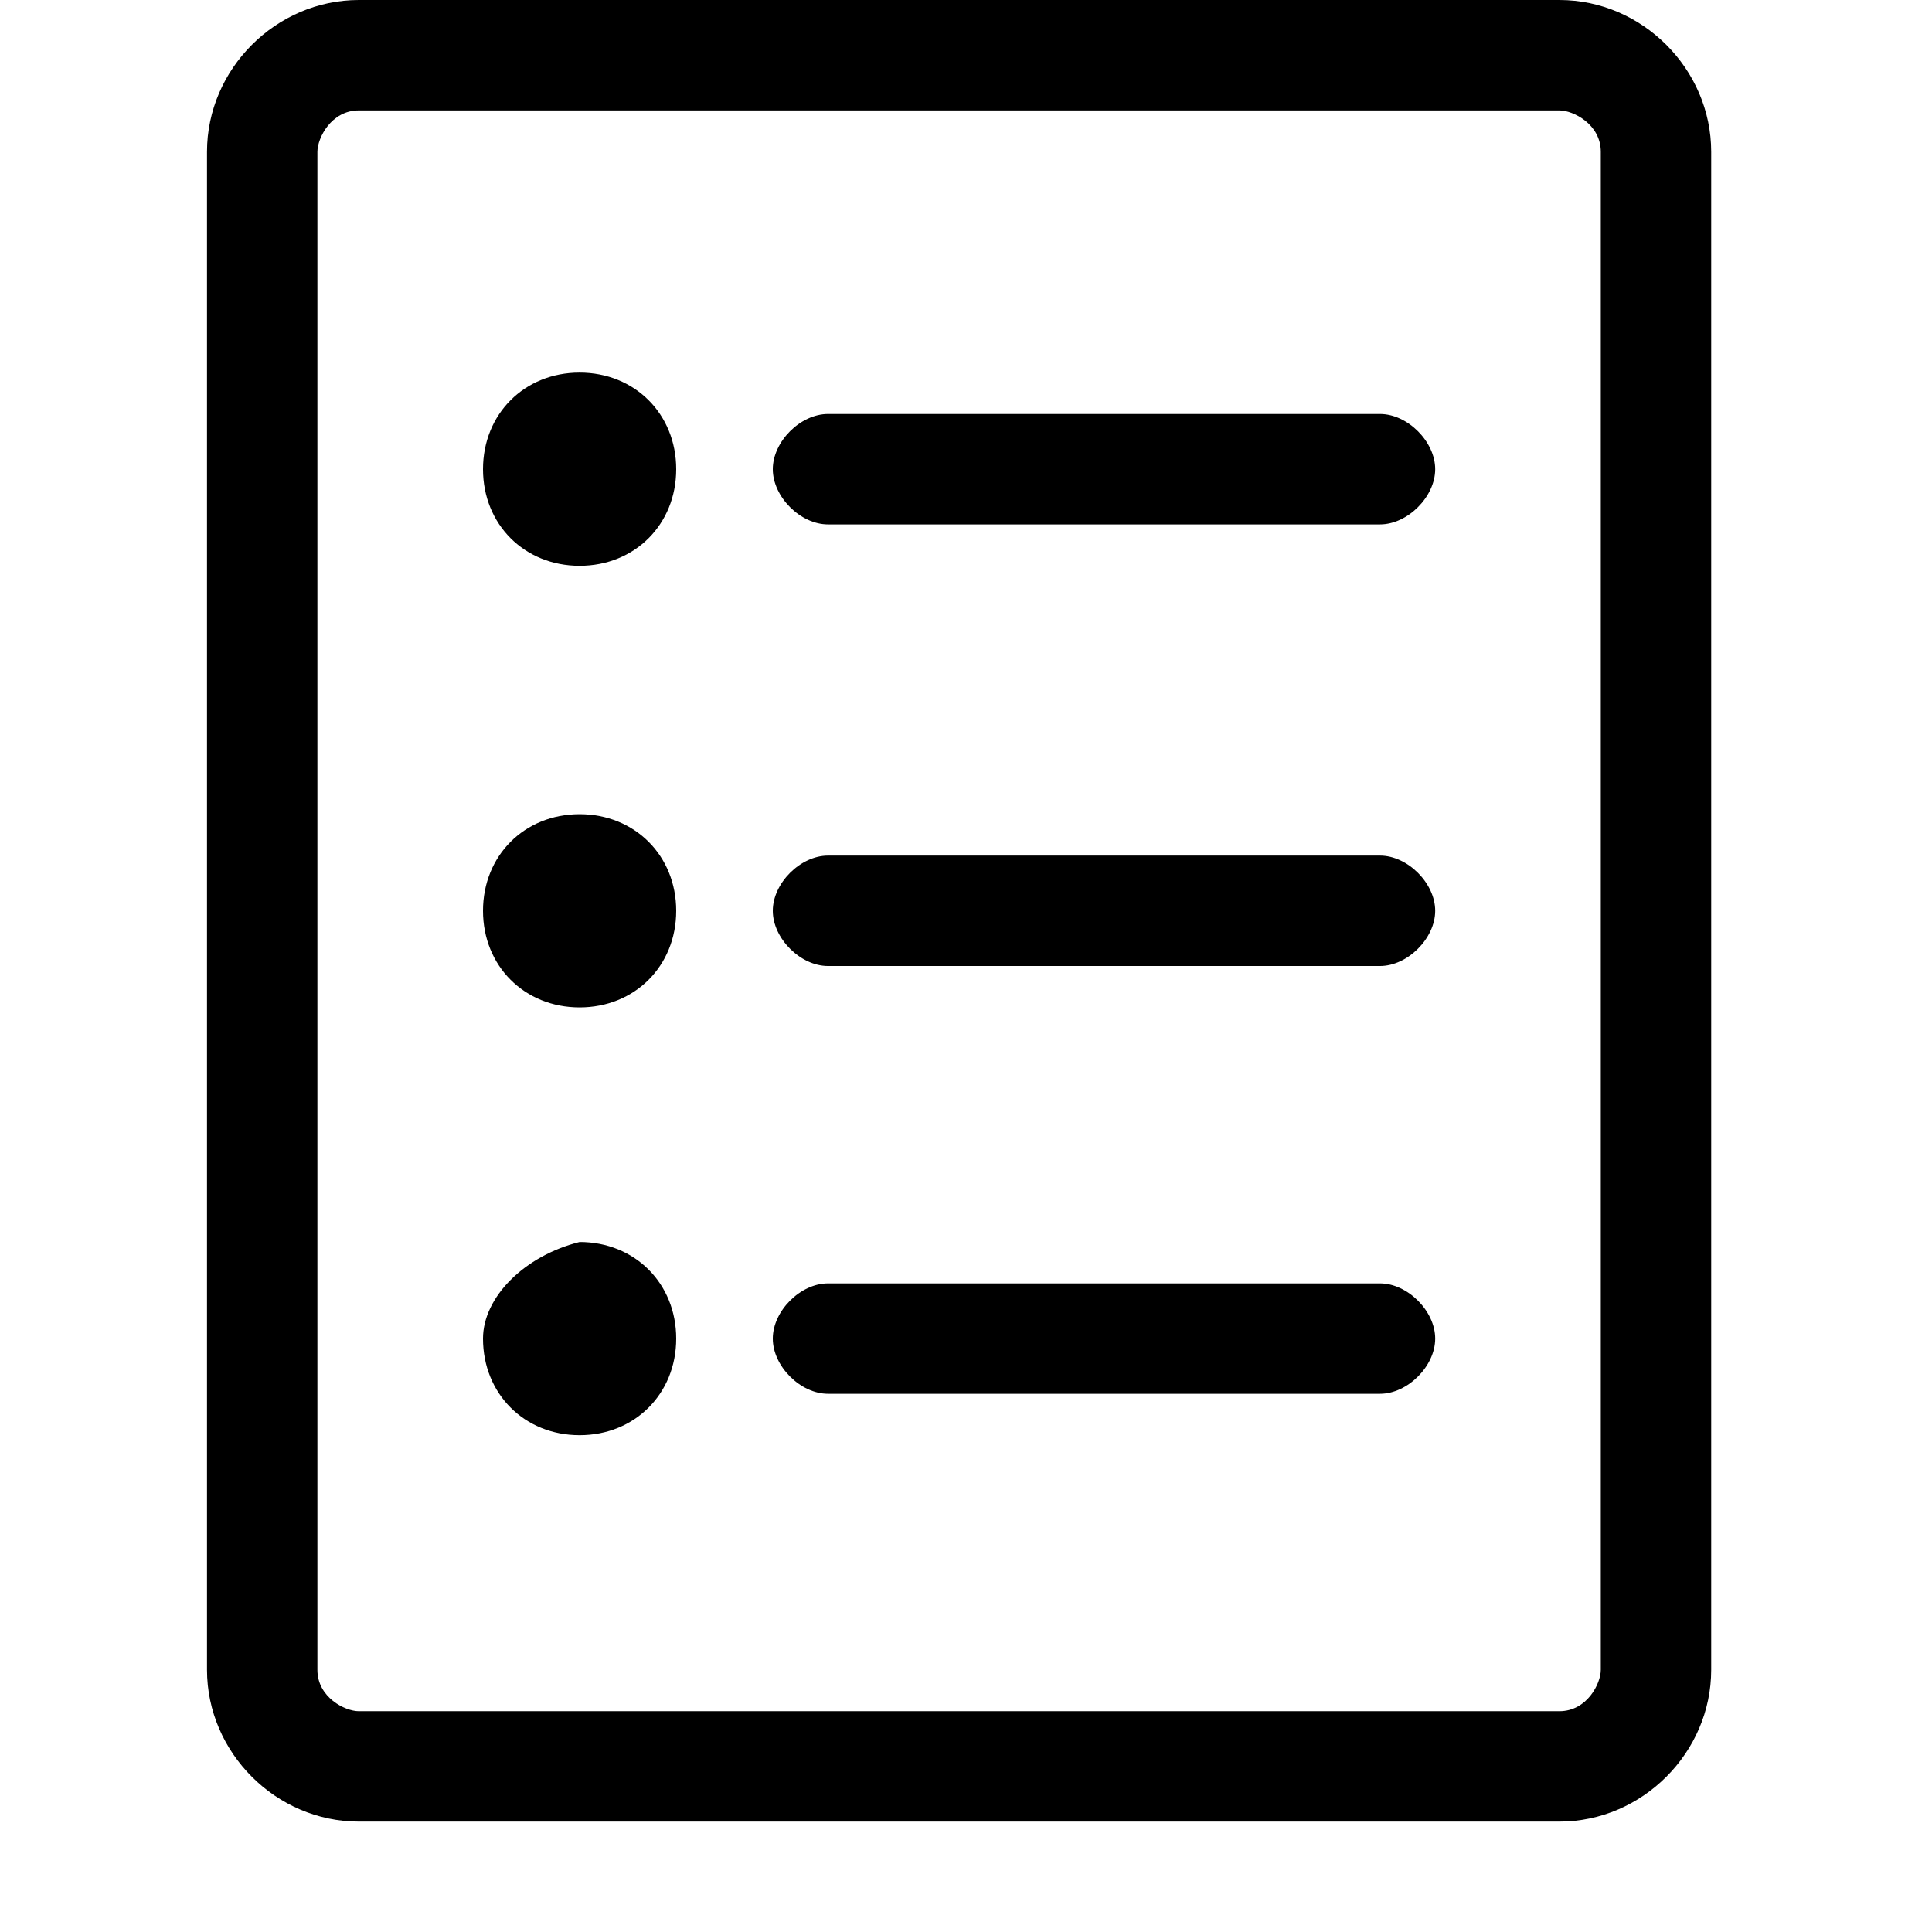 <?xml version="1.0" standalone="no"?><!DOCTYPE svg PUBLIC "-//W3C//DTD SVG 1.1//EN" "http://www.w3.org/Graphics/SVG/1.1/DTD/svg11.dtd"><svg t="1587555713221" class="icon" viewBox="0 0 1024 1024" version="1.1" xmlns="http://www.w3.org/2000/svg" p-id="11861" xmlns:xlink="http://www.w3.org/1999/xlink" width="200" height="200"><defs><style type="text/css"></style></defs><path d="M848.457 885.029c0 7.314-7.314 21.943-21.943 21.943H190.171c-7.314 0-21.943-7.314-21.943-21.943v-804.571c0-7.314 7.314-21.943 21.943-21.943h636.343c7.314 0 21.943 7.314 21.943 21.943v804.571zM826.514 0H190.171C146.286 0 109.714 36.571 109.714 80.457v804.571c0 43.886 36.571 80.457 80.457 80.457h636.343c43.886 0 80.457-36.571 80.457-80.457v-804.571c0-43.886-36.571-80.457-80.457-80.457z" p-id="11862"></path><path d="M731.429 219.429h-292.571c-14.629 0-29.257 14.629-29.257 29.257s14.629 29.257 29.257 29.257h292.571c14.629 0 29.257-14.629 29.257-29.257S746.057 219.429 731.429 219.429m0 234.057h-292.571c-14.629 0-29.257 14.629-29.257 29.257s14.629 29.257 29.257 29.257h292.571c14.629 0 29.257-14.629 29.257-29.257s-14.629-29.257-29.257-29.257m0 226.743h-292.571c-14.629 0-29.257 14.629-29.257 29.257s14.629 29.257 29.257 29.257h292.571c14.629 0 29.257-14.629 29.257-29.257s-14.629-29.257-29.257-29.257M256 248.686c0 29.257 21.943 51.2 51.2 51.2 29.257 0 51.2-21.943 51.2-51.2 0-29.257-21.943-51.2-51.2-51.2-29.257 0-51.2 21.943-51.2 51.2M256 482.743c0 29.257 21.943 51.2 51.2 51.2 29.257 0 51.2-21.943 51.2-51.2 0-29.257-21.943-51.2-51.2-51.2-29.257 0-51.2 21.943-51.2 51.2M256 709.486c0 29.257 21.943 51.2 51.2 51.2 29.257 0 51.2-21.943 51.2-51.2 0-29.257-21.943-51.2-51.2-51.2-29.257 7.314-51.2 29.257-51.2 51.2" p-id="11863"></path></svg>